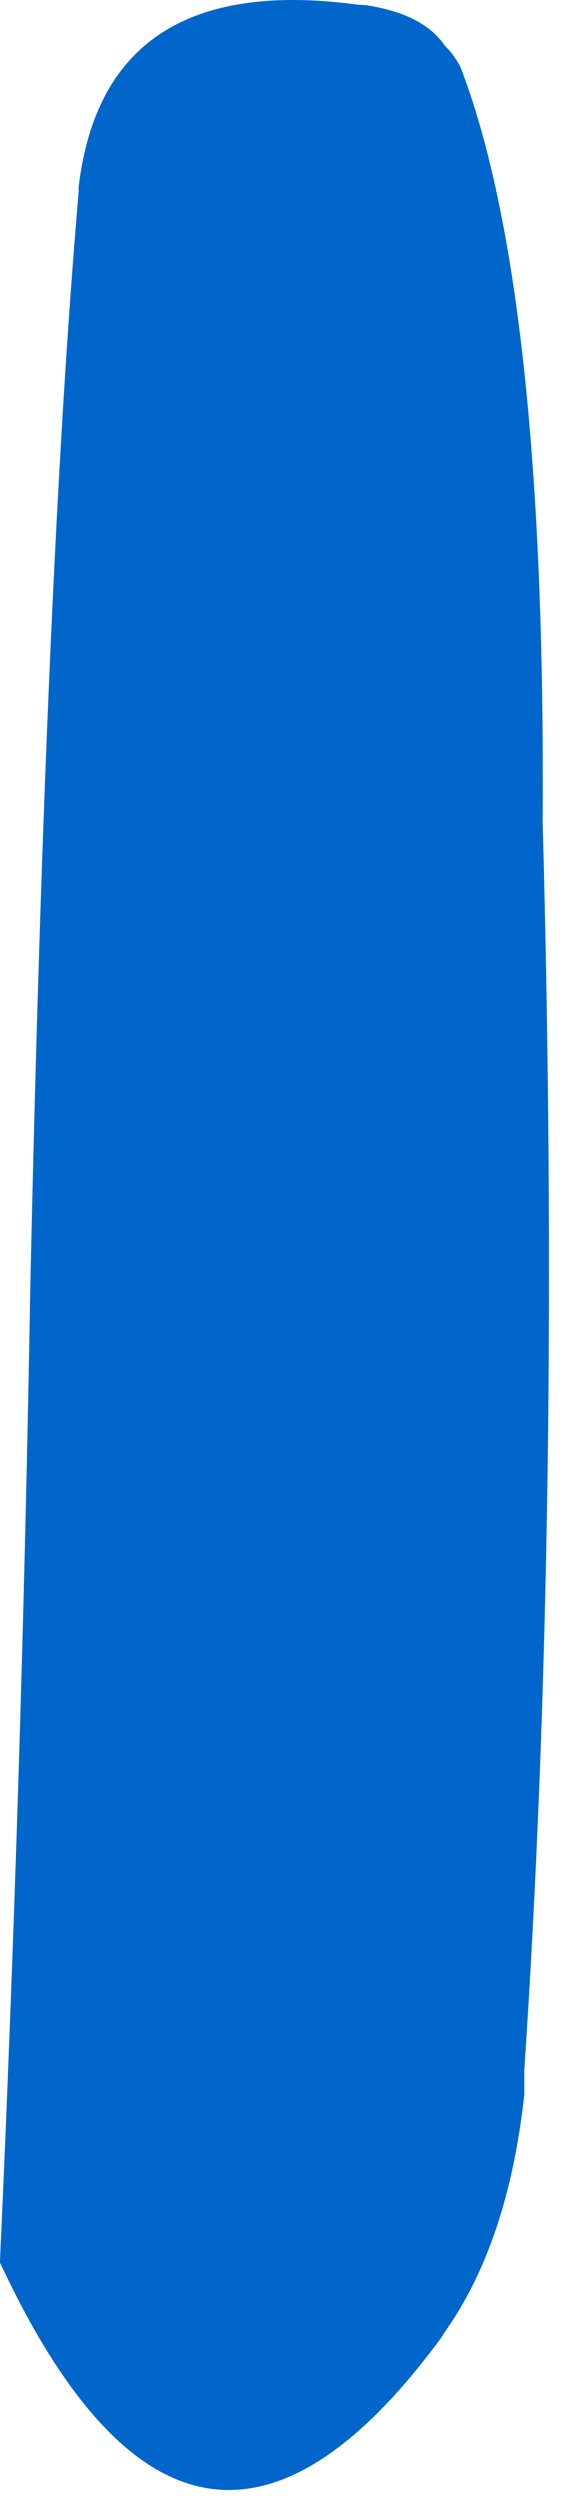 <?xml version="1.0"?>
<!DOCTYPE svg PUBLIC "-//W3C//DTD SVG 1.1//EN" "http://www.w3.org/Graphics/SVG/1.1/DTD/svg11.dtd">
<svg version='1.1' width='12px' height='51px' xmlns='http://www.w3.org/2000/svg' xmlns:xlink='http://www.w3.org/1999/xlink'>
	<g transform="translate(-193.767,-121.58)">
		<path d="M 193.767 167.697 Q 194.211 157.939 194.386 147.817 Q 194.703 133.267 195.372 125.494 Q 195.372 125.444 195.372 125.394 Q 195.9 120.969 201.089 121.678 Q 201.189 121.678 201.308 121.697 Q 202.422 121.886 202.844 122.511 Q 203.017 122.681 203.158 122.931 Q 204.911 127.467 204.842 138.344 Q 205.225 152.472 204.467 163.811 Q 204.467 164.061 204.467 164.311 Q 204.136 167.333 202.842 169.156 Q 202.811 169.206 202.781 169.256 Q 197.703 176.181 193.767 167.736 L 193.767 167.697" fill="#0066CC"/>
	</g>
</svg>
